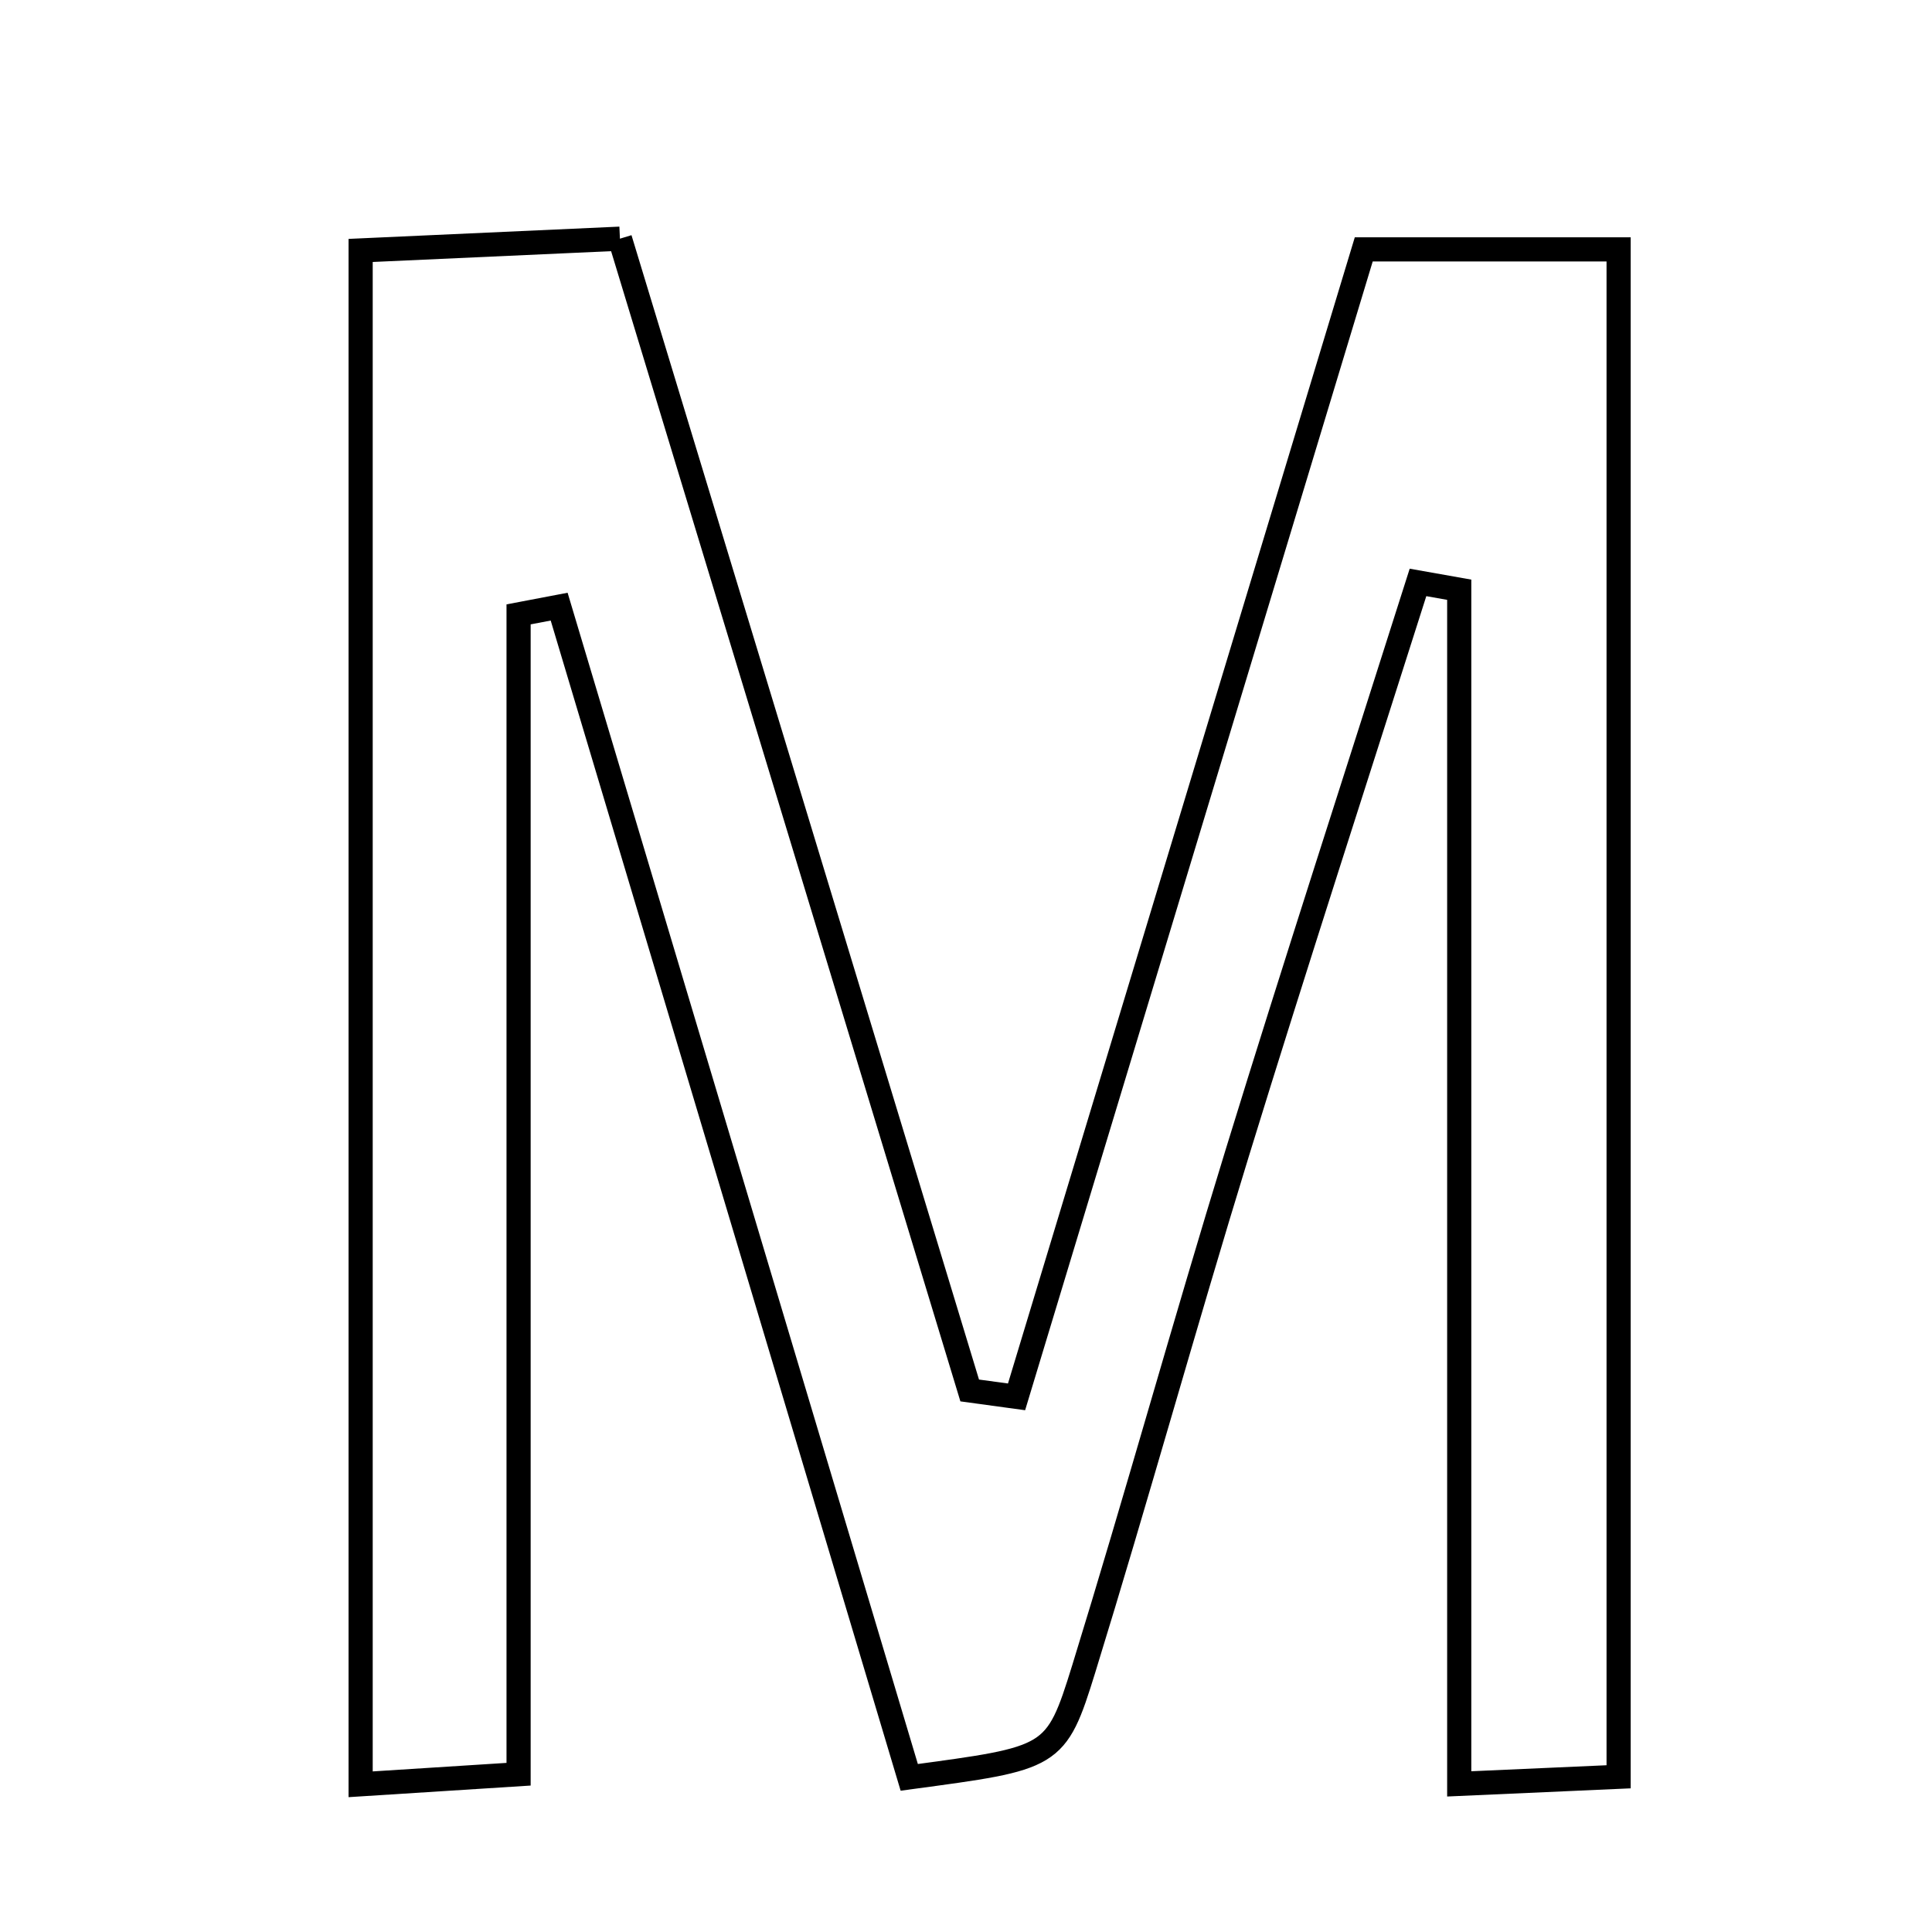 <svg xmlns="http://www.w3.org/2000/svg" viewBox="0.0 0.0 24.0 24.0" height="200px" width="200px"><path fill="none" stroke="black" stroke-width=".3" stroke-opacity="1.0"  filling="0" d="M7.701 2.965 C9.158 7.763 10.602 12.518 12.046 17.273 C12.24 17.3 12.434 17.325 12.628 17.352 C14.059 12.62 15.491 7.889 16.941 3.098 C18.018 3.098 18.963 3.098 20.107 3.098 C20.107 9.45 20.107 15.71 20.107 22.072 C19.443 22.102 18.905 22.125 18.127 22.16 C18.127 17.099 18.127 12.213 18.127 7.326 C17.957 7.296 17.786 7.265 17.615 7.235 C16.865 9.598 16.098 11.955 15.369 14.324 C14.714 16.453 14.12 18.601 13.463 20.73 C13.117 21.849 13.081 21.838 11.295 22.079 C9.852 17.254 8.399 12.395 6.946 7.536 C6.778 7.568 6.61 7.6 6.442 7.632 C6.442 12.367 6.442 17.103 6.442 22.04 C5.728 22.085 5.198 22.119 4.48 22.165 C4.48 15.794 4.48 9.54 4.48 3.111 C5.515 3.064 6.452 3.022 7.701 2.965"></path></svg>